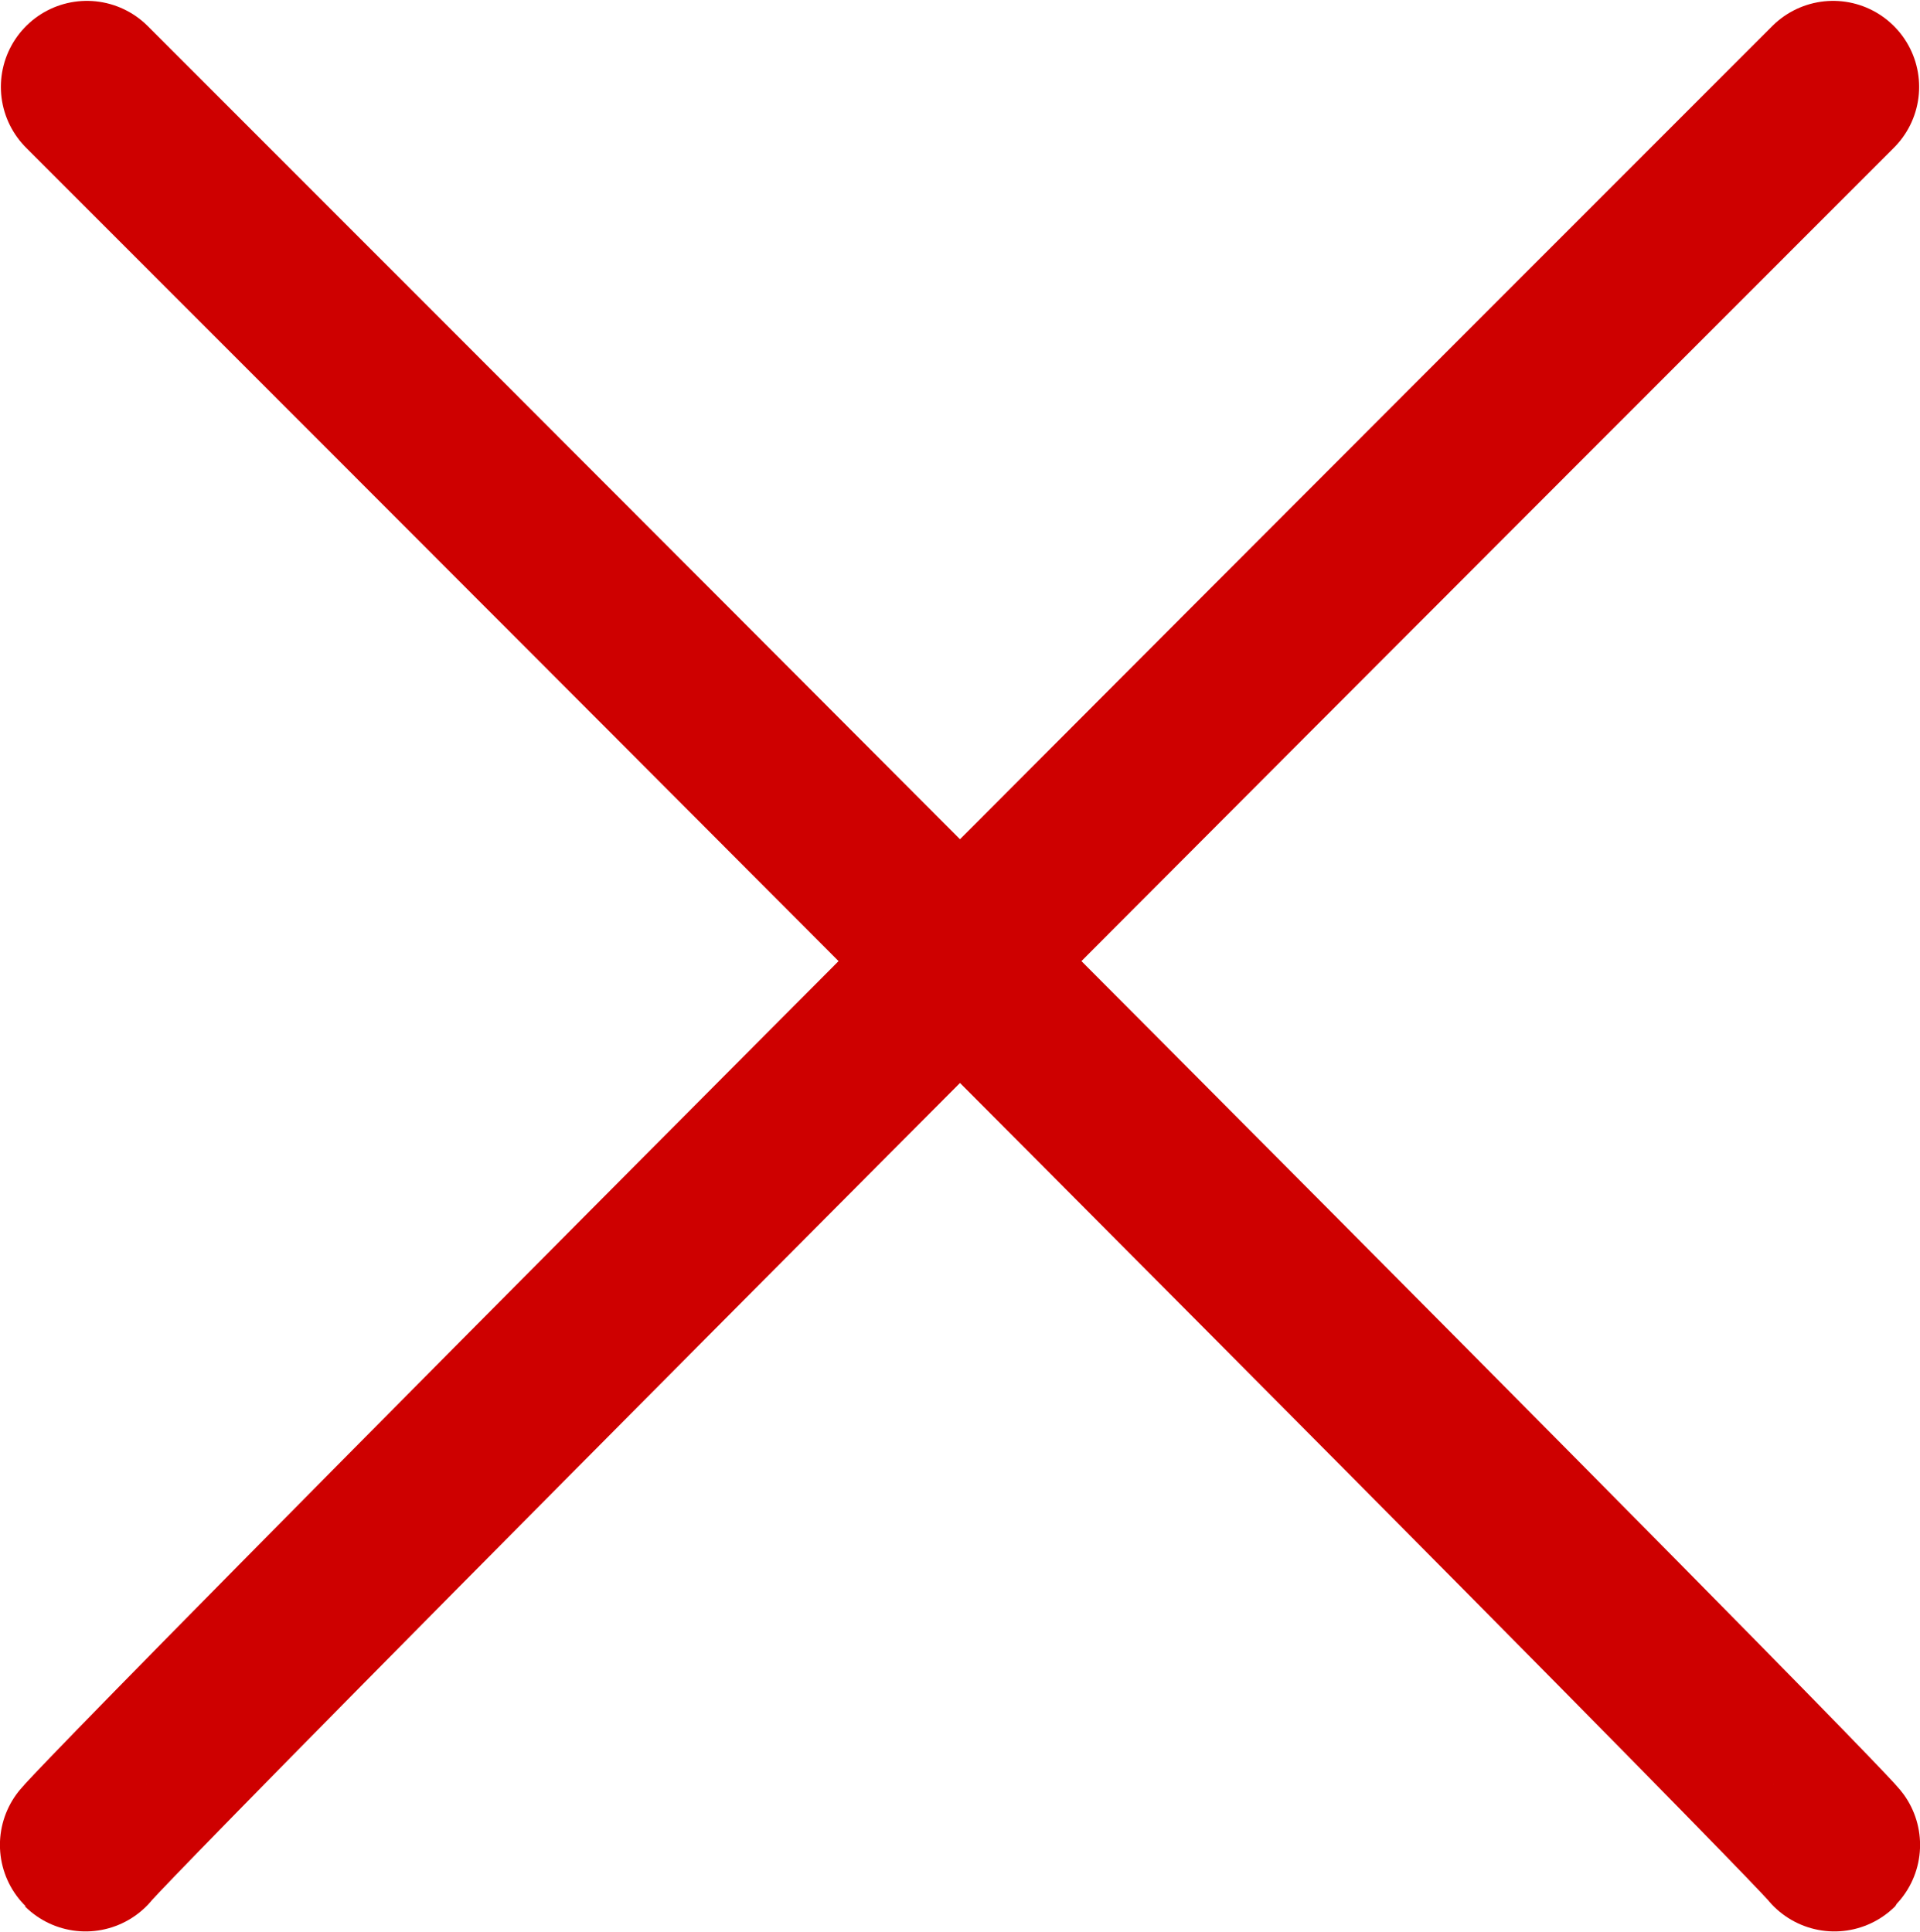 <?xml version="1.0" encoding="UTF-8" standalone="no"?>
<!-- Created with Inkscape (http://www.inkscape.org/) -->

<svg
   xmlns:dc="http://purl.org/dc/elements/1.1/"
   xmlns:cc="http://creativecommons.org/ns#"
   xmlns:rdf="http://www.w3.org/1999/02/22-rdf-syntax-ns#"
   xmlns:svg="http://www.w3.org/2000/svg"
   xmlns="http://www.w3.org/2000/svg"
   xmlns:sodipodi="http://sodipodi.sourceforge.net/DTD/sodipodi-0.dtd"
   xmlns:inkscape="http://www.inkscape.org/namespaces/inkscape"
   width="137.32mm"
   height="138.22mm"
   viewBox="0 0 486.567 489.755"
   id="svg2"
   version="1.1"
   inkscape:version="0.91 r13725"
   sodipodi:docname="cross.svg">
  <defs
     id="defs4">
    <inkscape:perspective
       sodipodi:type="inkscape:persp3d"
       inkscape:vp_x="0 : 526.18108 : 1"
       inkscape:vp_y="0 : 999.99996 : 0"
       inkscape:vp_z="744.09447 : 526.18108 : 1"
       inkscape:persp3d-origin="372.04723 : 350.78739 : 1"
       id="perspective4176" />
  </defs>
  <sodipodi:namedview
     id="base"
     pagecolor="#ffffff"
     bordercolor="#666666"
     borderopacity="1.0"
     inkscape:pageopacity="0.0"
     inkscape:pageshadow="2"
     inkscape:zoom="0.35"
     inkscape:cx="-477.43064"
     inkscape:cy="202.02018"
     inkscape:document-units="px"
     inkscape:current-layer="layer1"
     showgrid="false"
     inkscape:window-width="2560"
     inkscape:window-height="1396"
     inkscape:window-x="0"
     inkscape:window-y="0"
     inkscape:window-maximized="1"
     fit-margin-top="0"
     fit-margin-left="0"
     fit-margin-right="0"
     fit-margin-bottom="0" />
  <g
     inkscape:label="Layer 1"
     inkscape:groupmode="layer"
     id="layer1"
     transform="translate(-139.573,-250.342)">
    <path
       style="fill:none;fill-rule:evenodd;stroke:#ce0000;stroke-width:43.6;stroke-linecap:round;stroke-linejoin:miter;stroke-miterlimit:4;stroke-dasharray:none;stroke-opacity:1"
       d="M 161.594,272.362 C 605.879,716.648 604.451,718.076 604.451,718.076"
       id="path4174"
       inkscape:connector-curvature="0" />
    <path
       style="fill:none;fill-rule:evenodd;stroke:#ce0000;stroke-width:43.6;stroke-linecap:round;stroke-linejoin:miter;stroke-miterlimit:4;stroke-dasharray:none;stroke-opacity:1"
       d="M 604.121,272.362 C 159.835,716.648 161.263,718.076 161.263,718.076"
       id="path4174-3"
       inkscape:connector-curvature="0" />
  </g>
</svg>
